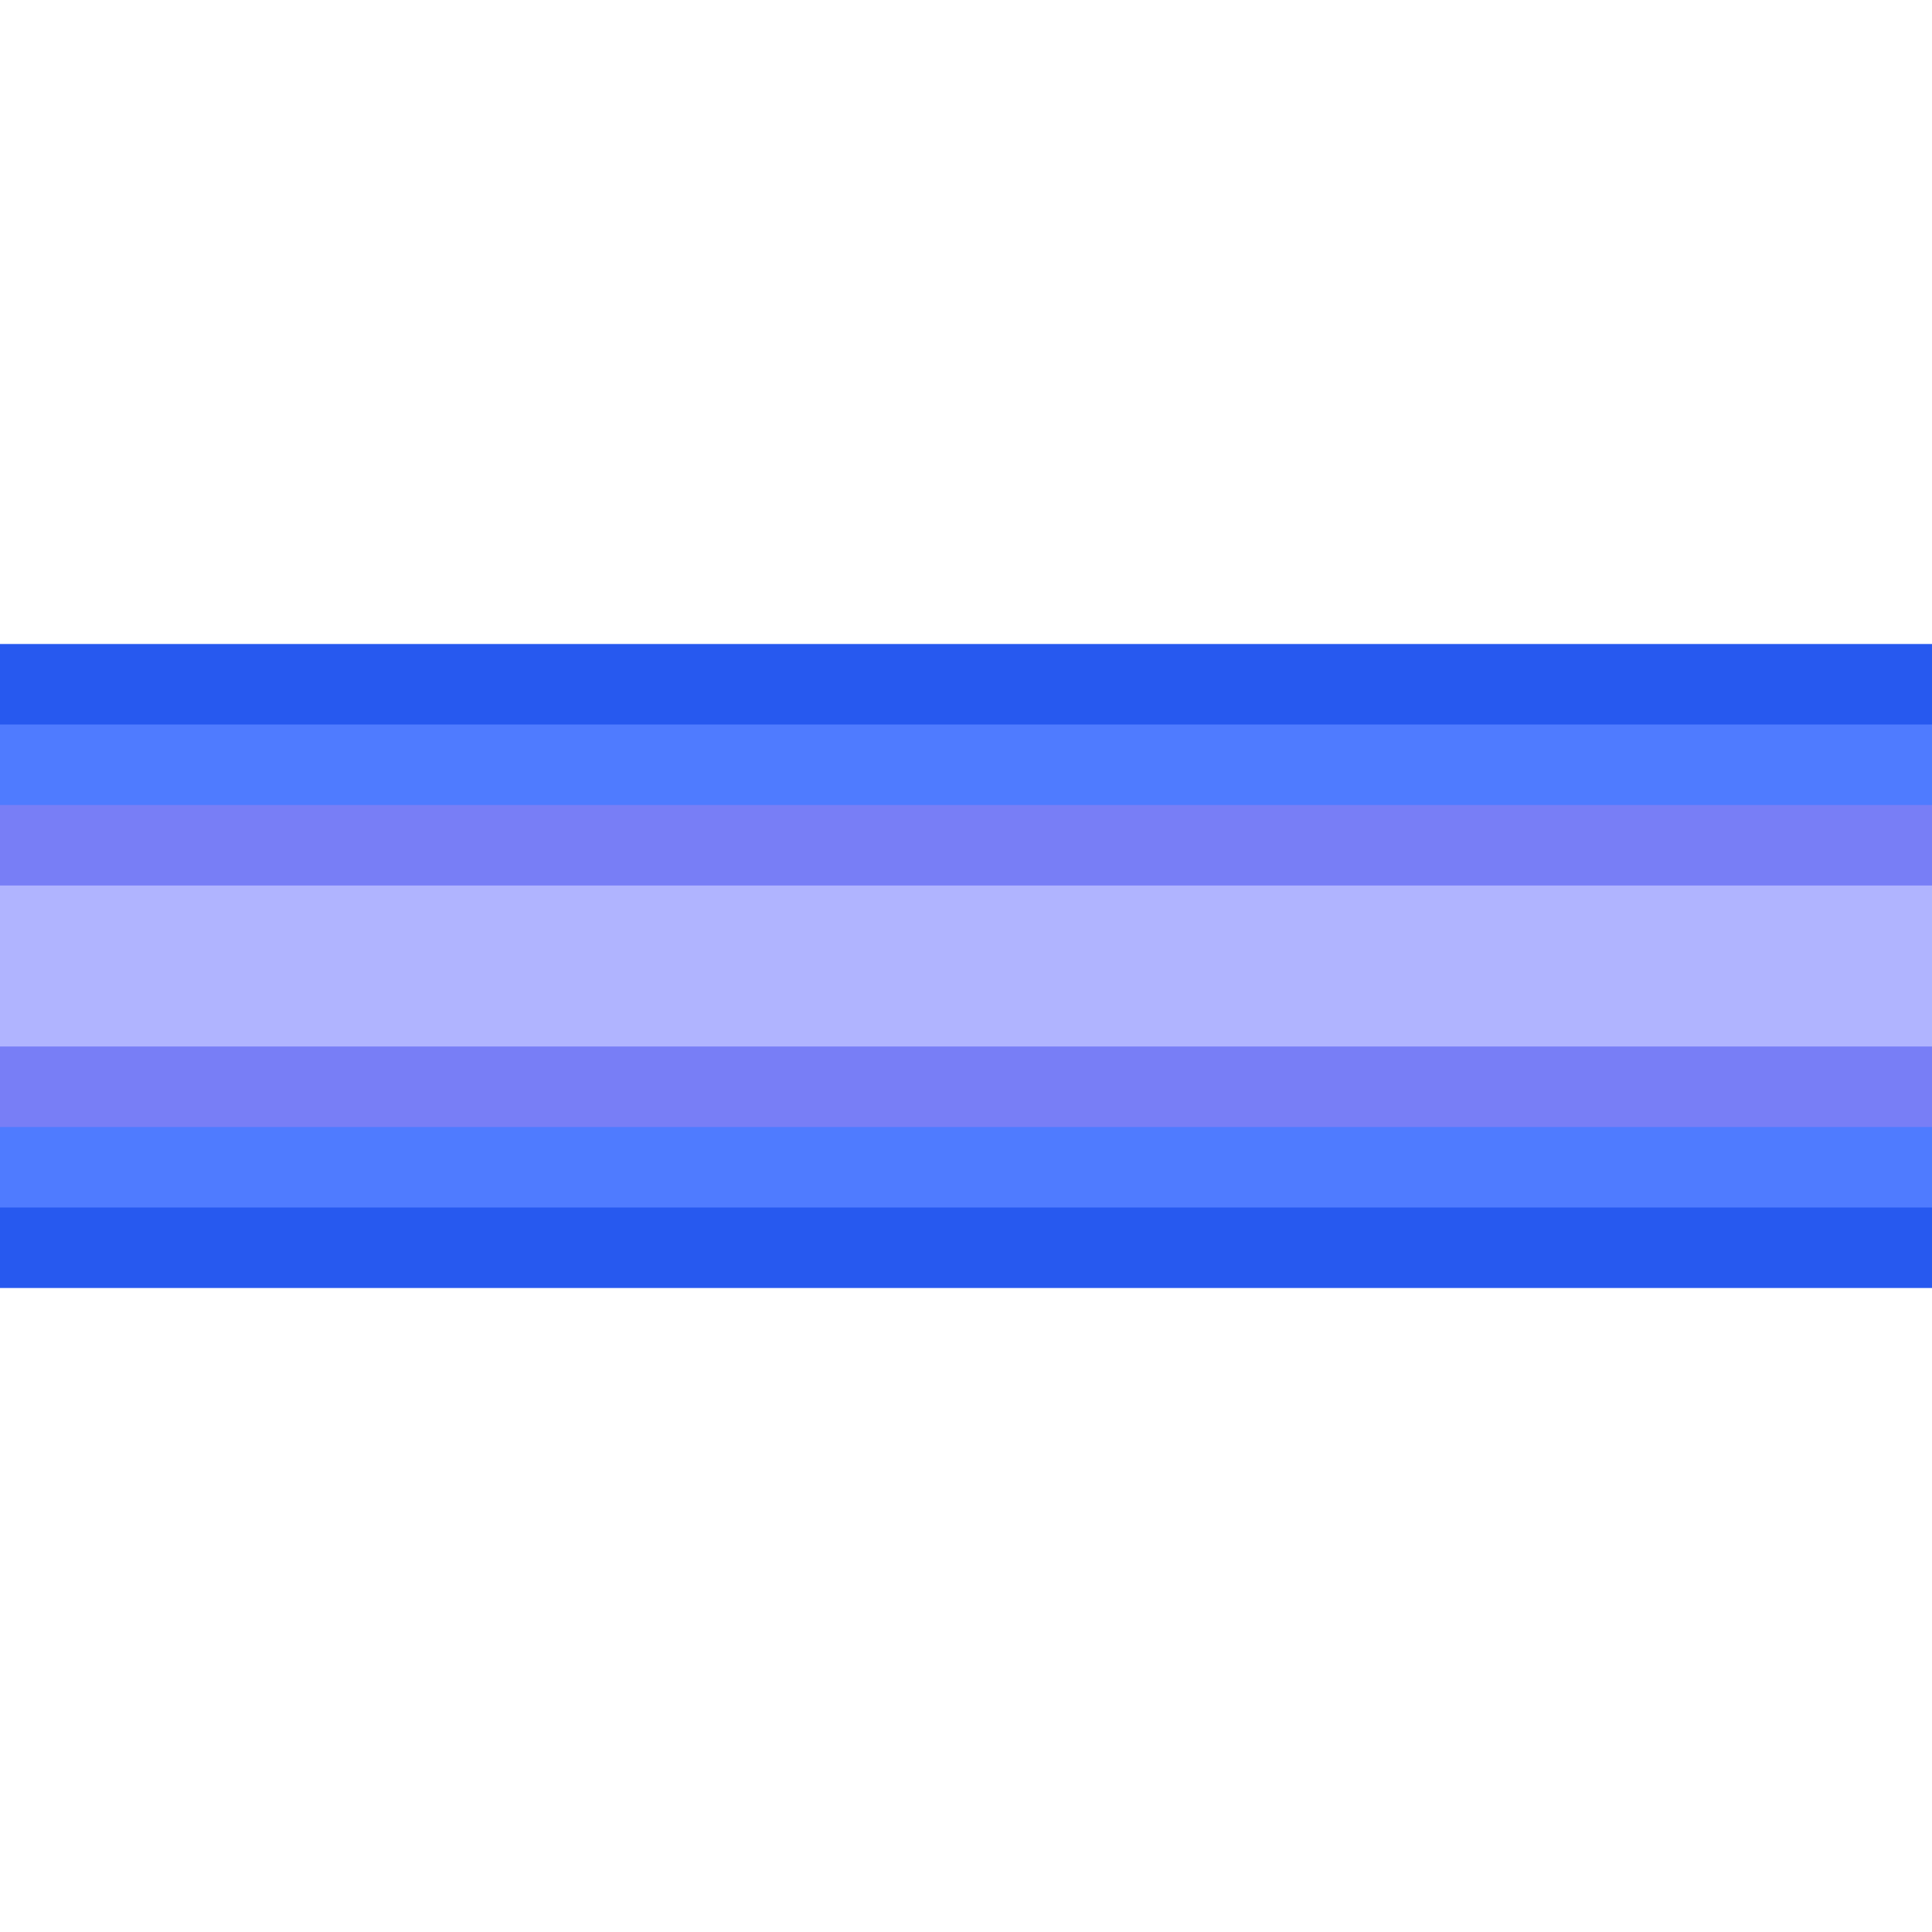 <?xml version="1.0" encoding="UTF-8"?>
<svg id="Layer_1" data-name="Layer 1" xmlns="http://www.w3.org/2000/svg" viewBox="0 0 6 6">
  <defs>
    <style>
      .cls-1 {
        fill: #b0b4ff;
      }

      .cls-2 {
        fill: #787ef6;
      }

      .cls-3 {
        fill: #2759ef;
      }

      .cls-4 {
        fill: #4f7bff;
      }
    </style>
  </defs>
  <rect class="cls-3" x="0" y="2" width="6" height="2"/>
  <rect class="cls-4" x="0" y="2.25" width="6" height="1.5"/>
  <rect class="cls-2" x="0" y="2.5" width="6" height="1"/>
  <rect class="cls-1" x="0" y="2.75" width="6" height=".5"/>
</svg>